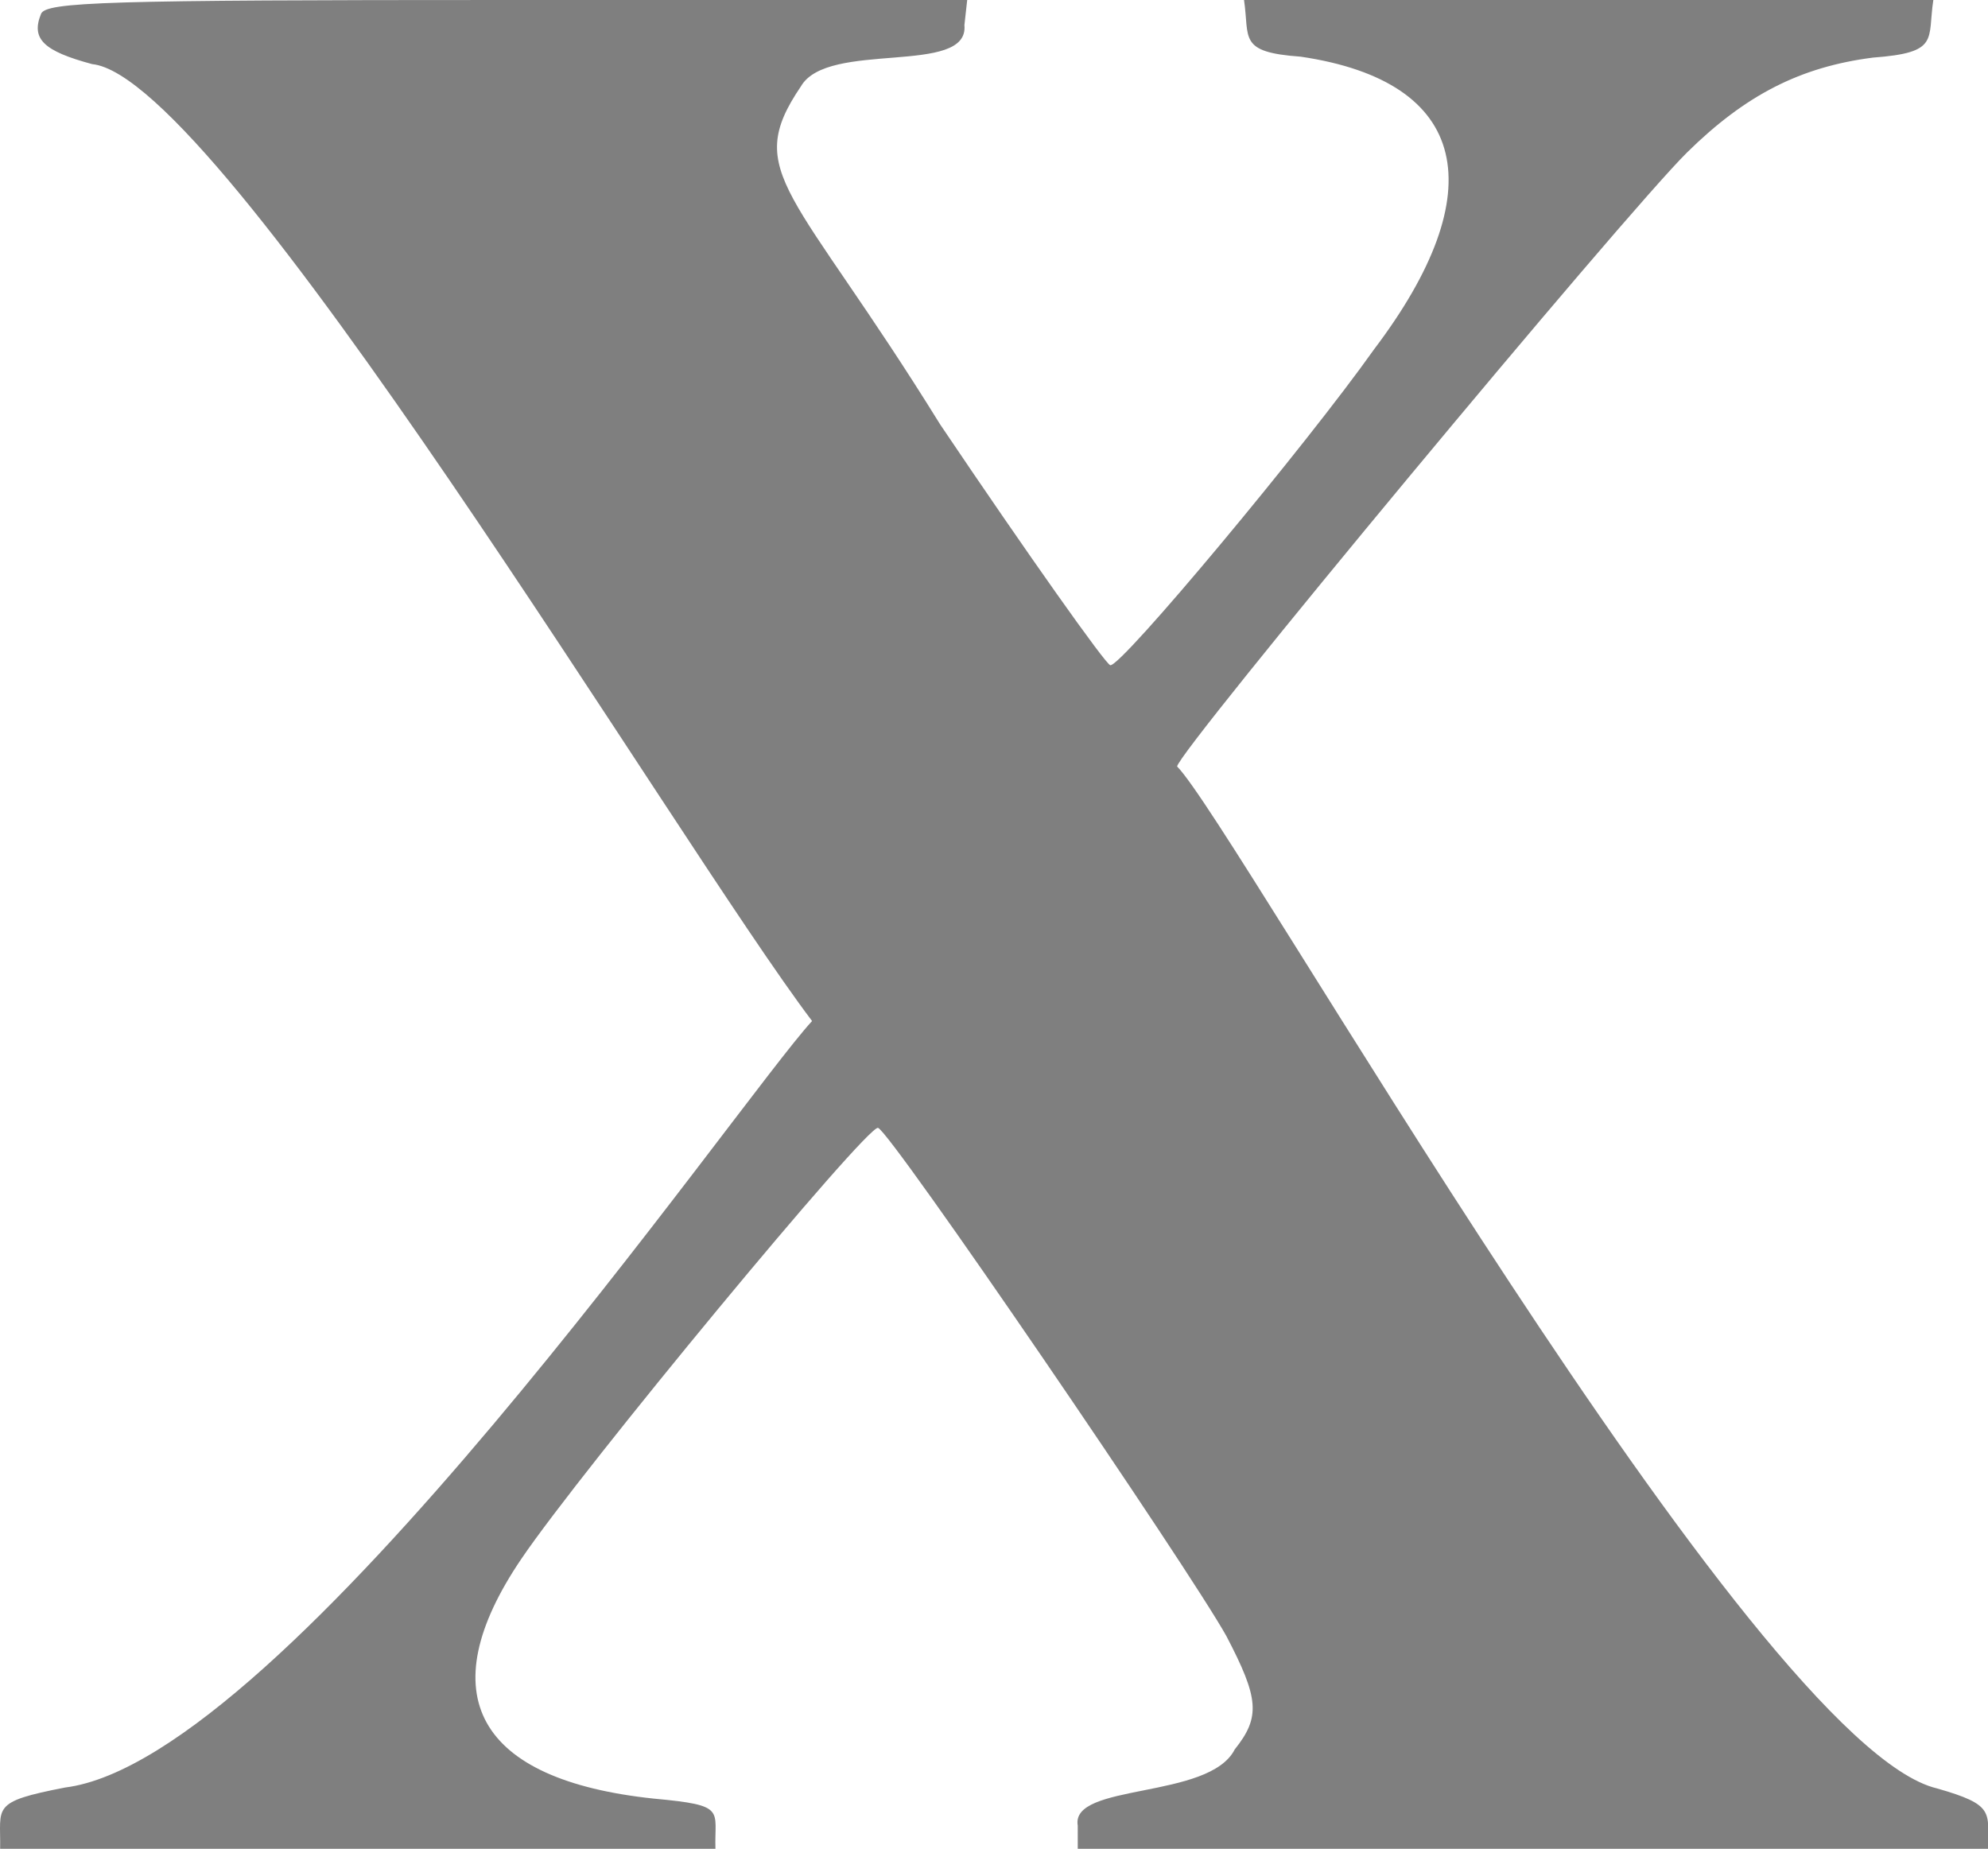 <?xml version="1.0" ?>
<svg xmlns="http://www.w3.org/2000/svg" version="1.1" width="214" height="199">
  <defs/>
  <g>
    <path d="M 4.415 1.5 C 3.315 4.2 4.715 5.5 9.915 6.9 C 23.766 8.285 72.892 90.717 87.417 109.898 C 79.38 118.635 30.753 189.43 7.016 192.401 C -1.062 193.965 0.1 194.446 0.015 199.0 L 77.015 199.0 C 76.882 194.776 78.266 194.324 70.415 193.6 C 51.315 191.6 46.215 182.4 56.115 167.8 C 62.615 158.2 93.315 121.1 94.515 121.4 C 95.815 121.7 128.015 168.9 132.015 176.1 C 135.515 182.8 135.715 184.8 132.915 188.3 C 130.162 193.734 115.226 191.876 116.014 196.499 L 116.015 199.0 L 214.015 199.0 C 213.993 195.018 214.765 194.283 208.515 192.5 C 188.798 187.839 132.761 88.53 126.712 82.502 C 126.715 81.0 174.815 23.1 181.615 16.4 C 187.915 10.2 193.815 7.2 201.615 6.2 C 208.84 5.666 207.462 4.282 208.115 -8.881784197001252e-16 L 133.915 -8.881784197001252e-16 C 134.524 4.139 133.25 5.617 140.015 6.1 C 158.23 8.785 160.749 20.646 147.915 37.599 C 140.615 47.9 120.615 71.9 119.515 71.6 C 119.015 71.5 110.715 59.8 101.215 45.7 C 85.46 20.259 79.852 18.666 86.213 9.3 C 89.089 4.295 104.352 8.22 103.815 2.701 L 104.115 0.0 L 54.515 0.0 C 11.415 0.0 4.915 0.2 4.415 1.5" stroke-width="1.0" fill="rgb(0, 0, 0)" opacity="0.5"/>
  </g>
</svg>
